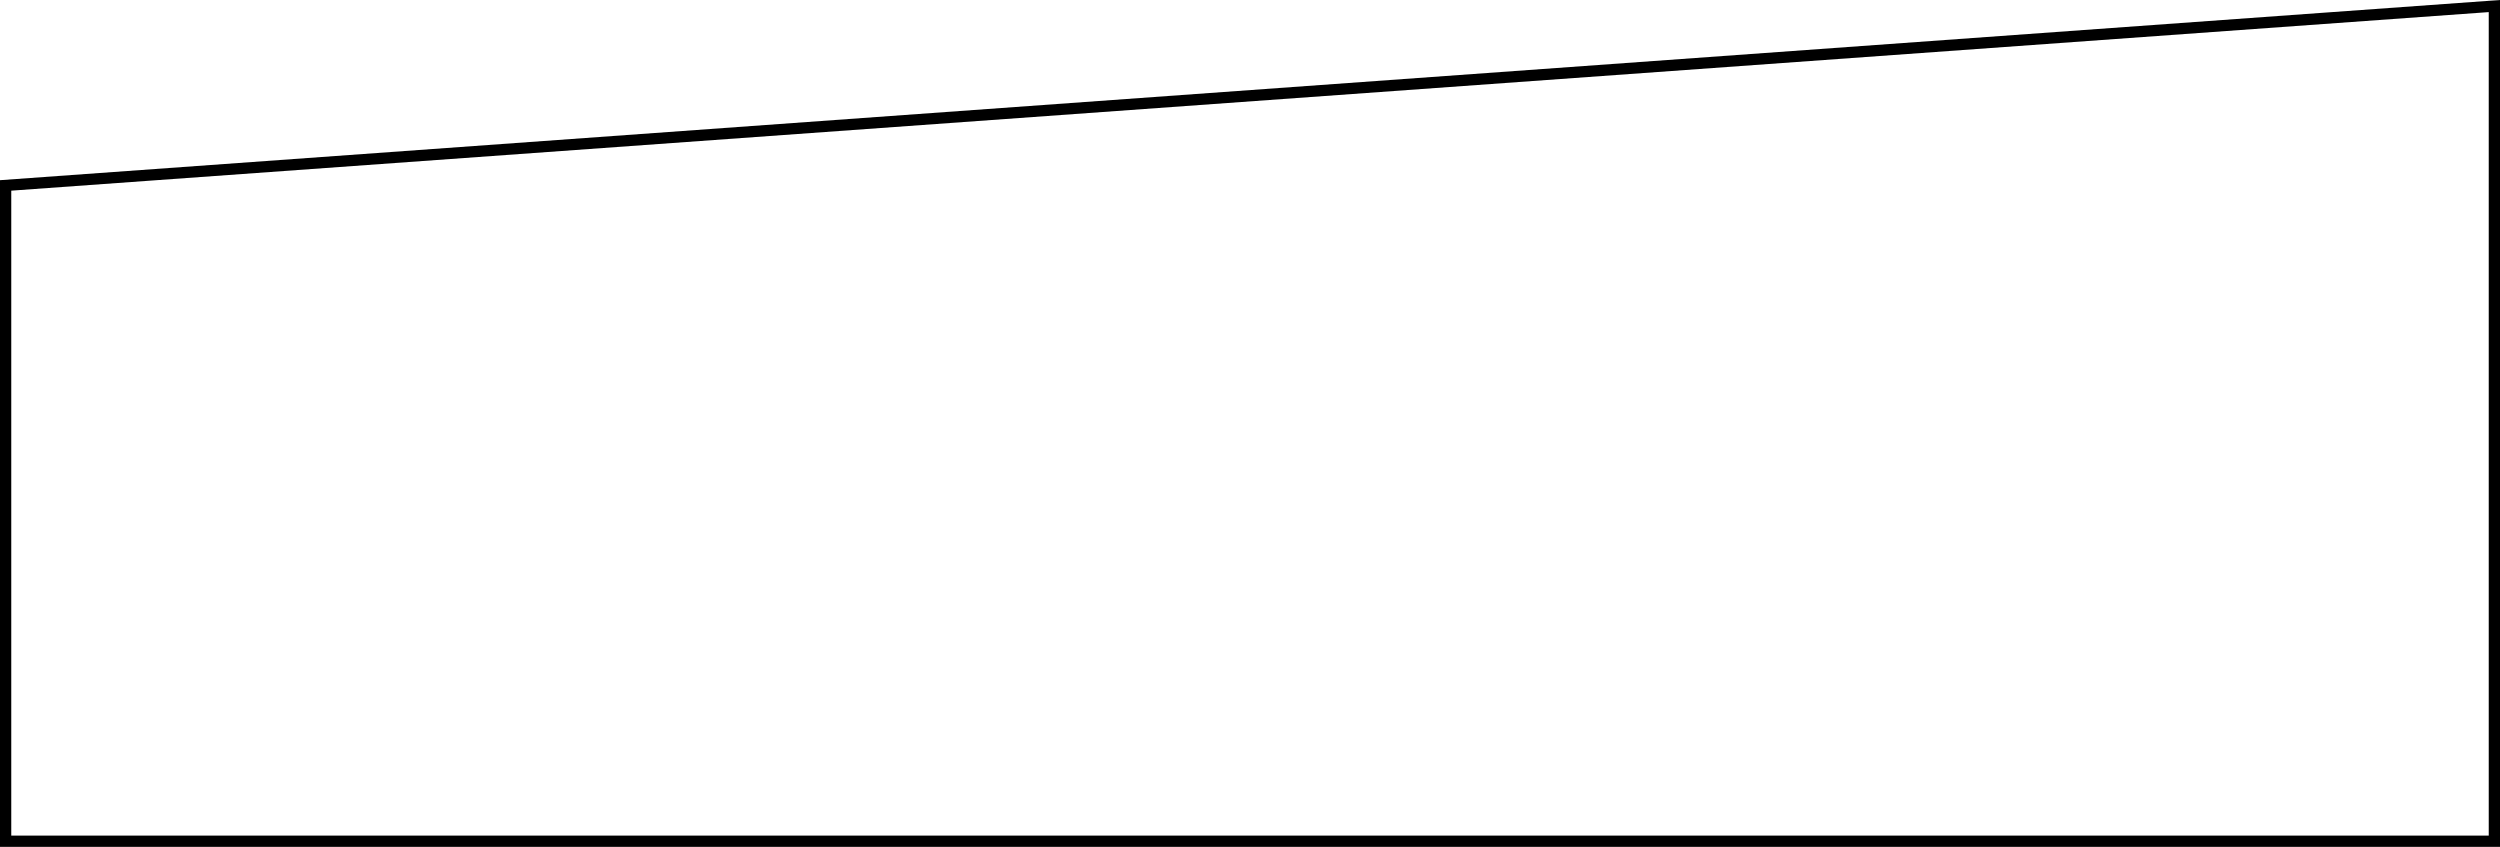 <svg xmlns="http://www.w3.org/2000/svg" width="1110" height="376" viewBox="0 0 1110 376">
  <path id="パス_67421" data-name="パス 67421" d="M1105-120.627,5-41.347V245H1105V-120.627m5-5.373V250H0V-46Z" transform="translate(0 126)"/>
</svg>
